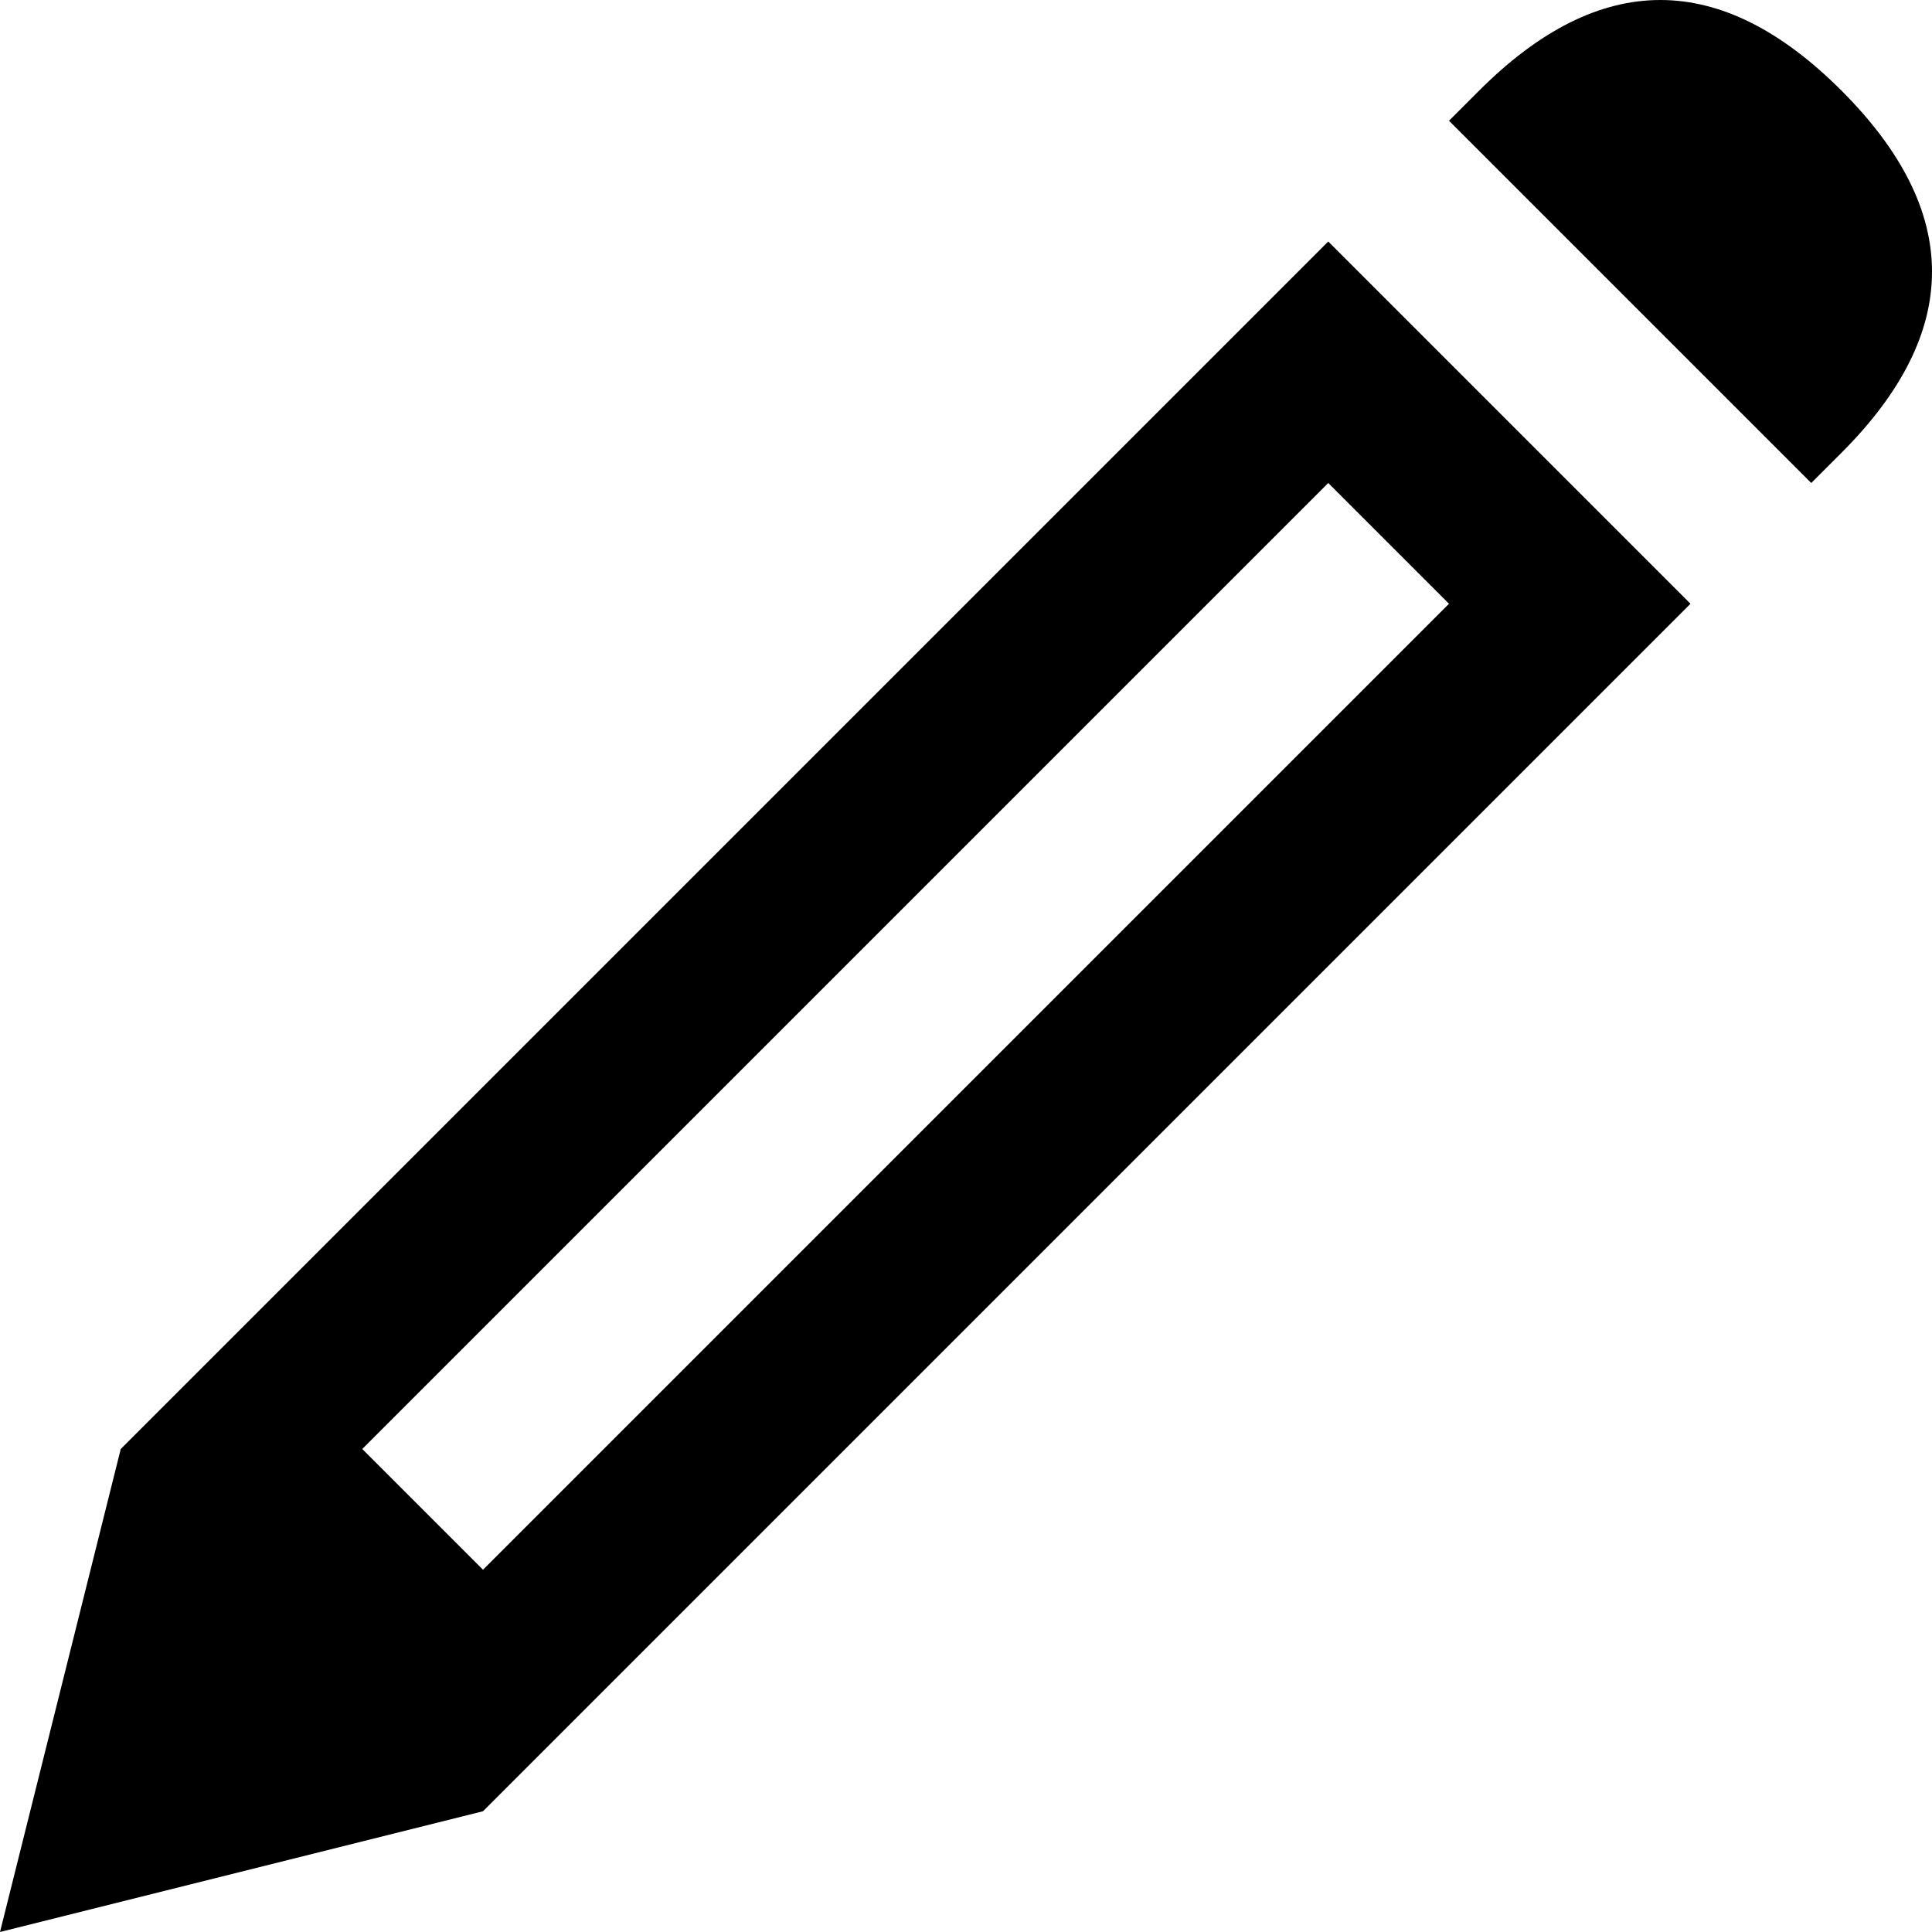 <?xml version="1.0" encoding="utf-8"?> <!-- Generator: IcoMoon.io --> <!DOCTYPE svg PUBLIC "-//W3C//DTD SVG 1.1//EN" "http://www.w3.org/Graphics/SVG/1.1/DTD/svg11.dtd"> <svg fill="#000000" xmlns:xlink="http://www.w3.org/1999/xlink" xmlns="http://www.w3.org/2000/svg" width="512" height="512" viewBox="0 0 512 512"><path d="M 488.00,24.00c-32.00-32.00-64.00-32.00-96.00,0.00l-8.00,8.00l 96.00,96.00l 8.00-8.00C 520.00,88.00, 520.00,56.00, 488.00,24.00zM 32.00,384.00L0.00,512.00l 128.00-32.00l 320.00-320.00l-96.00-96.00L 32.00,384.00z M 128.00,416.00l-32.00-32.00l 256.00-256.00l 32.00,32.00L 128.00,416.00z" ></path></svg>